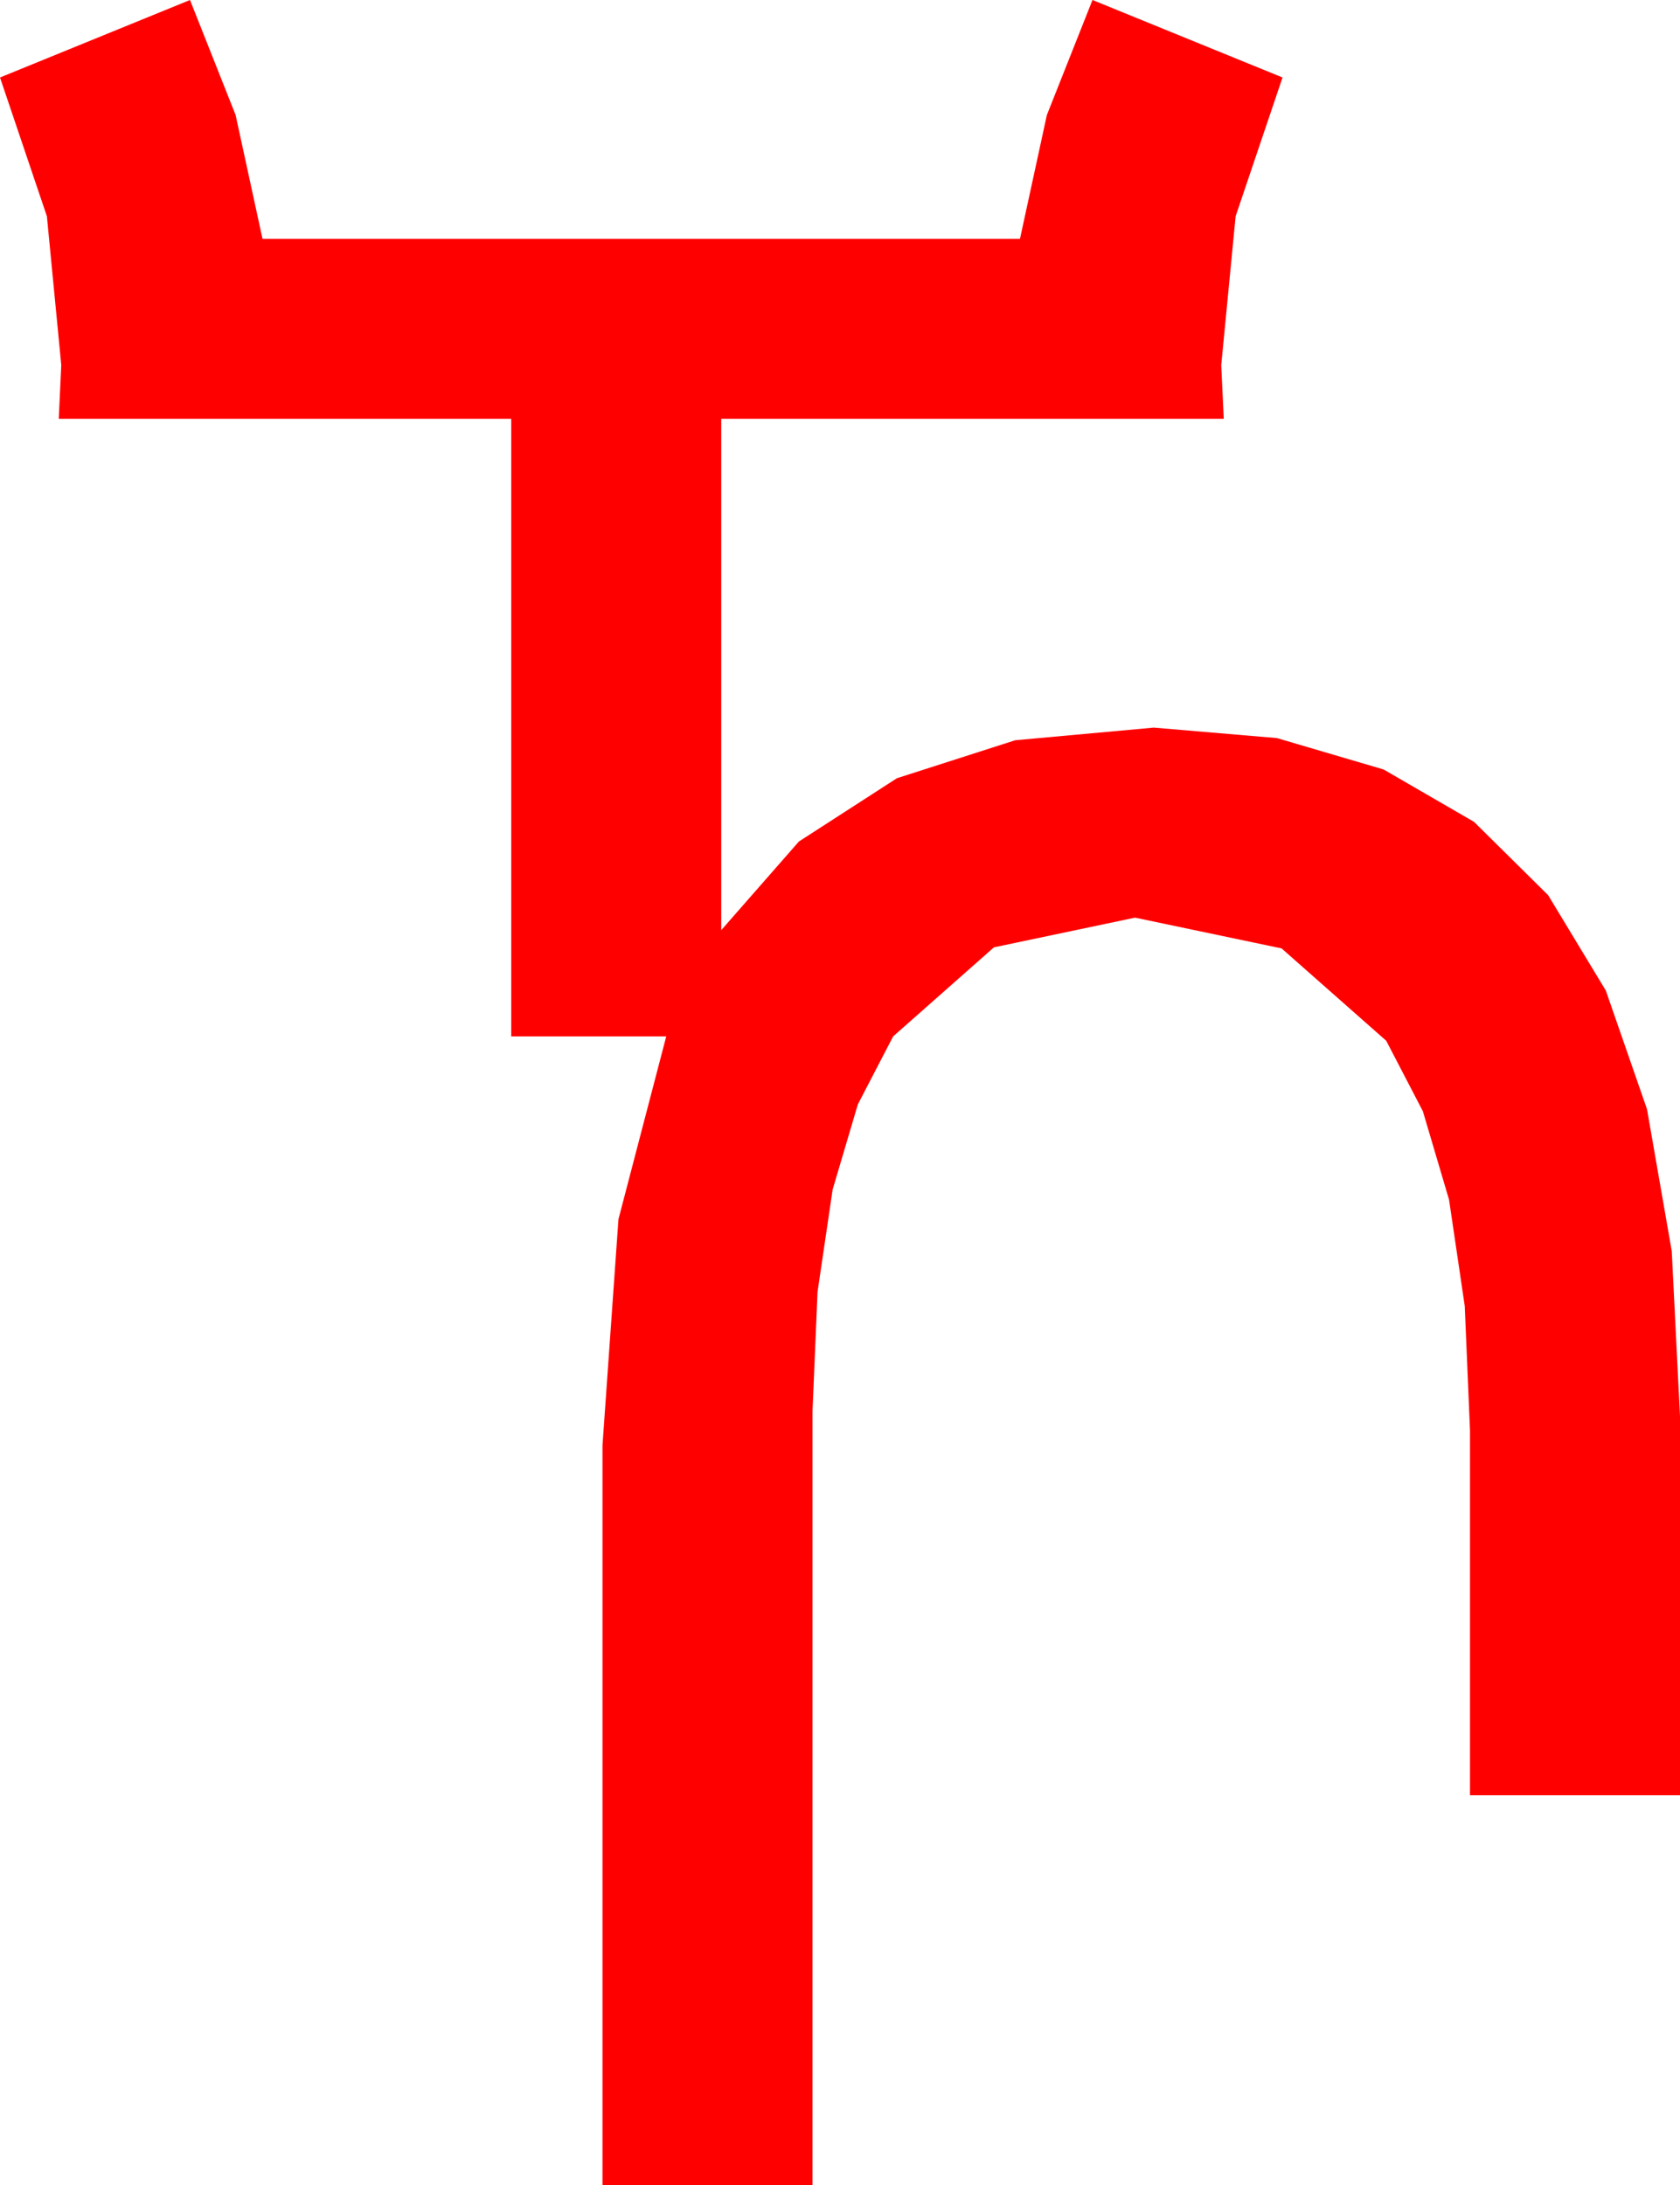 <?xml version="1.0" encoding="utf-8"?>
<!DOCTYPE svg PUBLIC "-//W3C//DTD SVG 1.1//EN" "http://www.w3.org/Graphics/SVG/1.1/DTD/svg11.dtd">
<svg width="39.375" height="51.211" xmlns="http://www.w3.org/2000/svg" xmlns:xlink="http://www.w3.org/1999/xlink" xmlns:xml="http://www.w3.org/XML/1998/namespace" version="1.1">
  <g>
    <g>
      <path style="fill:#FF0000;fill-opacity:1" d="M4.453,0L5.522,2.695 6.152,5.596 23.906,5.596 24.536,2.695 25.605,0 30.059,1.816 28.96,5.068 28.623,8.555 28.682,9.814 16.904,9.814 16.904,21.797 18.724,19.72 21.021,18.237 23.793,17.347 27.041,17.051 29.926,17.296 32.428,18.032 34.547,19.259 36.284,20.977 37.636,23.212 38.602,25.994 39.182,29.321 39.375,33.193 39.375,42.07 34.453,42.07 34.453,33.516 34.33,30.605 33.962,28.114 33.349,26.042 32.49,24.39 30.037,22.225 26.602,21.504 23.295,22.2 20.933,24.287 20.106,25.88 19.515,27.876 19.161,30.275 19.043,33.076 19.043,51.211 14.121,51.211 14.121,33.867 14.495,28.572 15.615,24.287 11.982,24.287 11.982,9.814 1.377,9.814 1.436,8.555 1.099,5.068 0,1.816 4.453,0z" />
    </g>
  </g>
</svg>